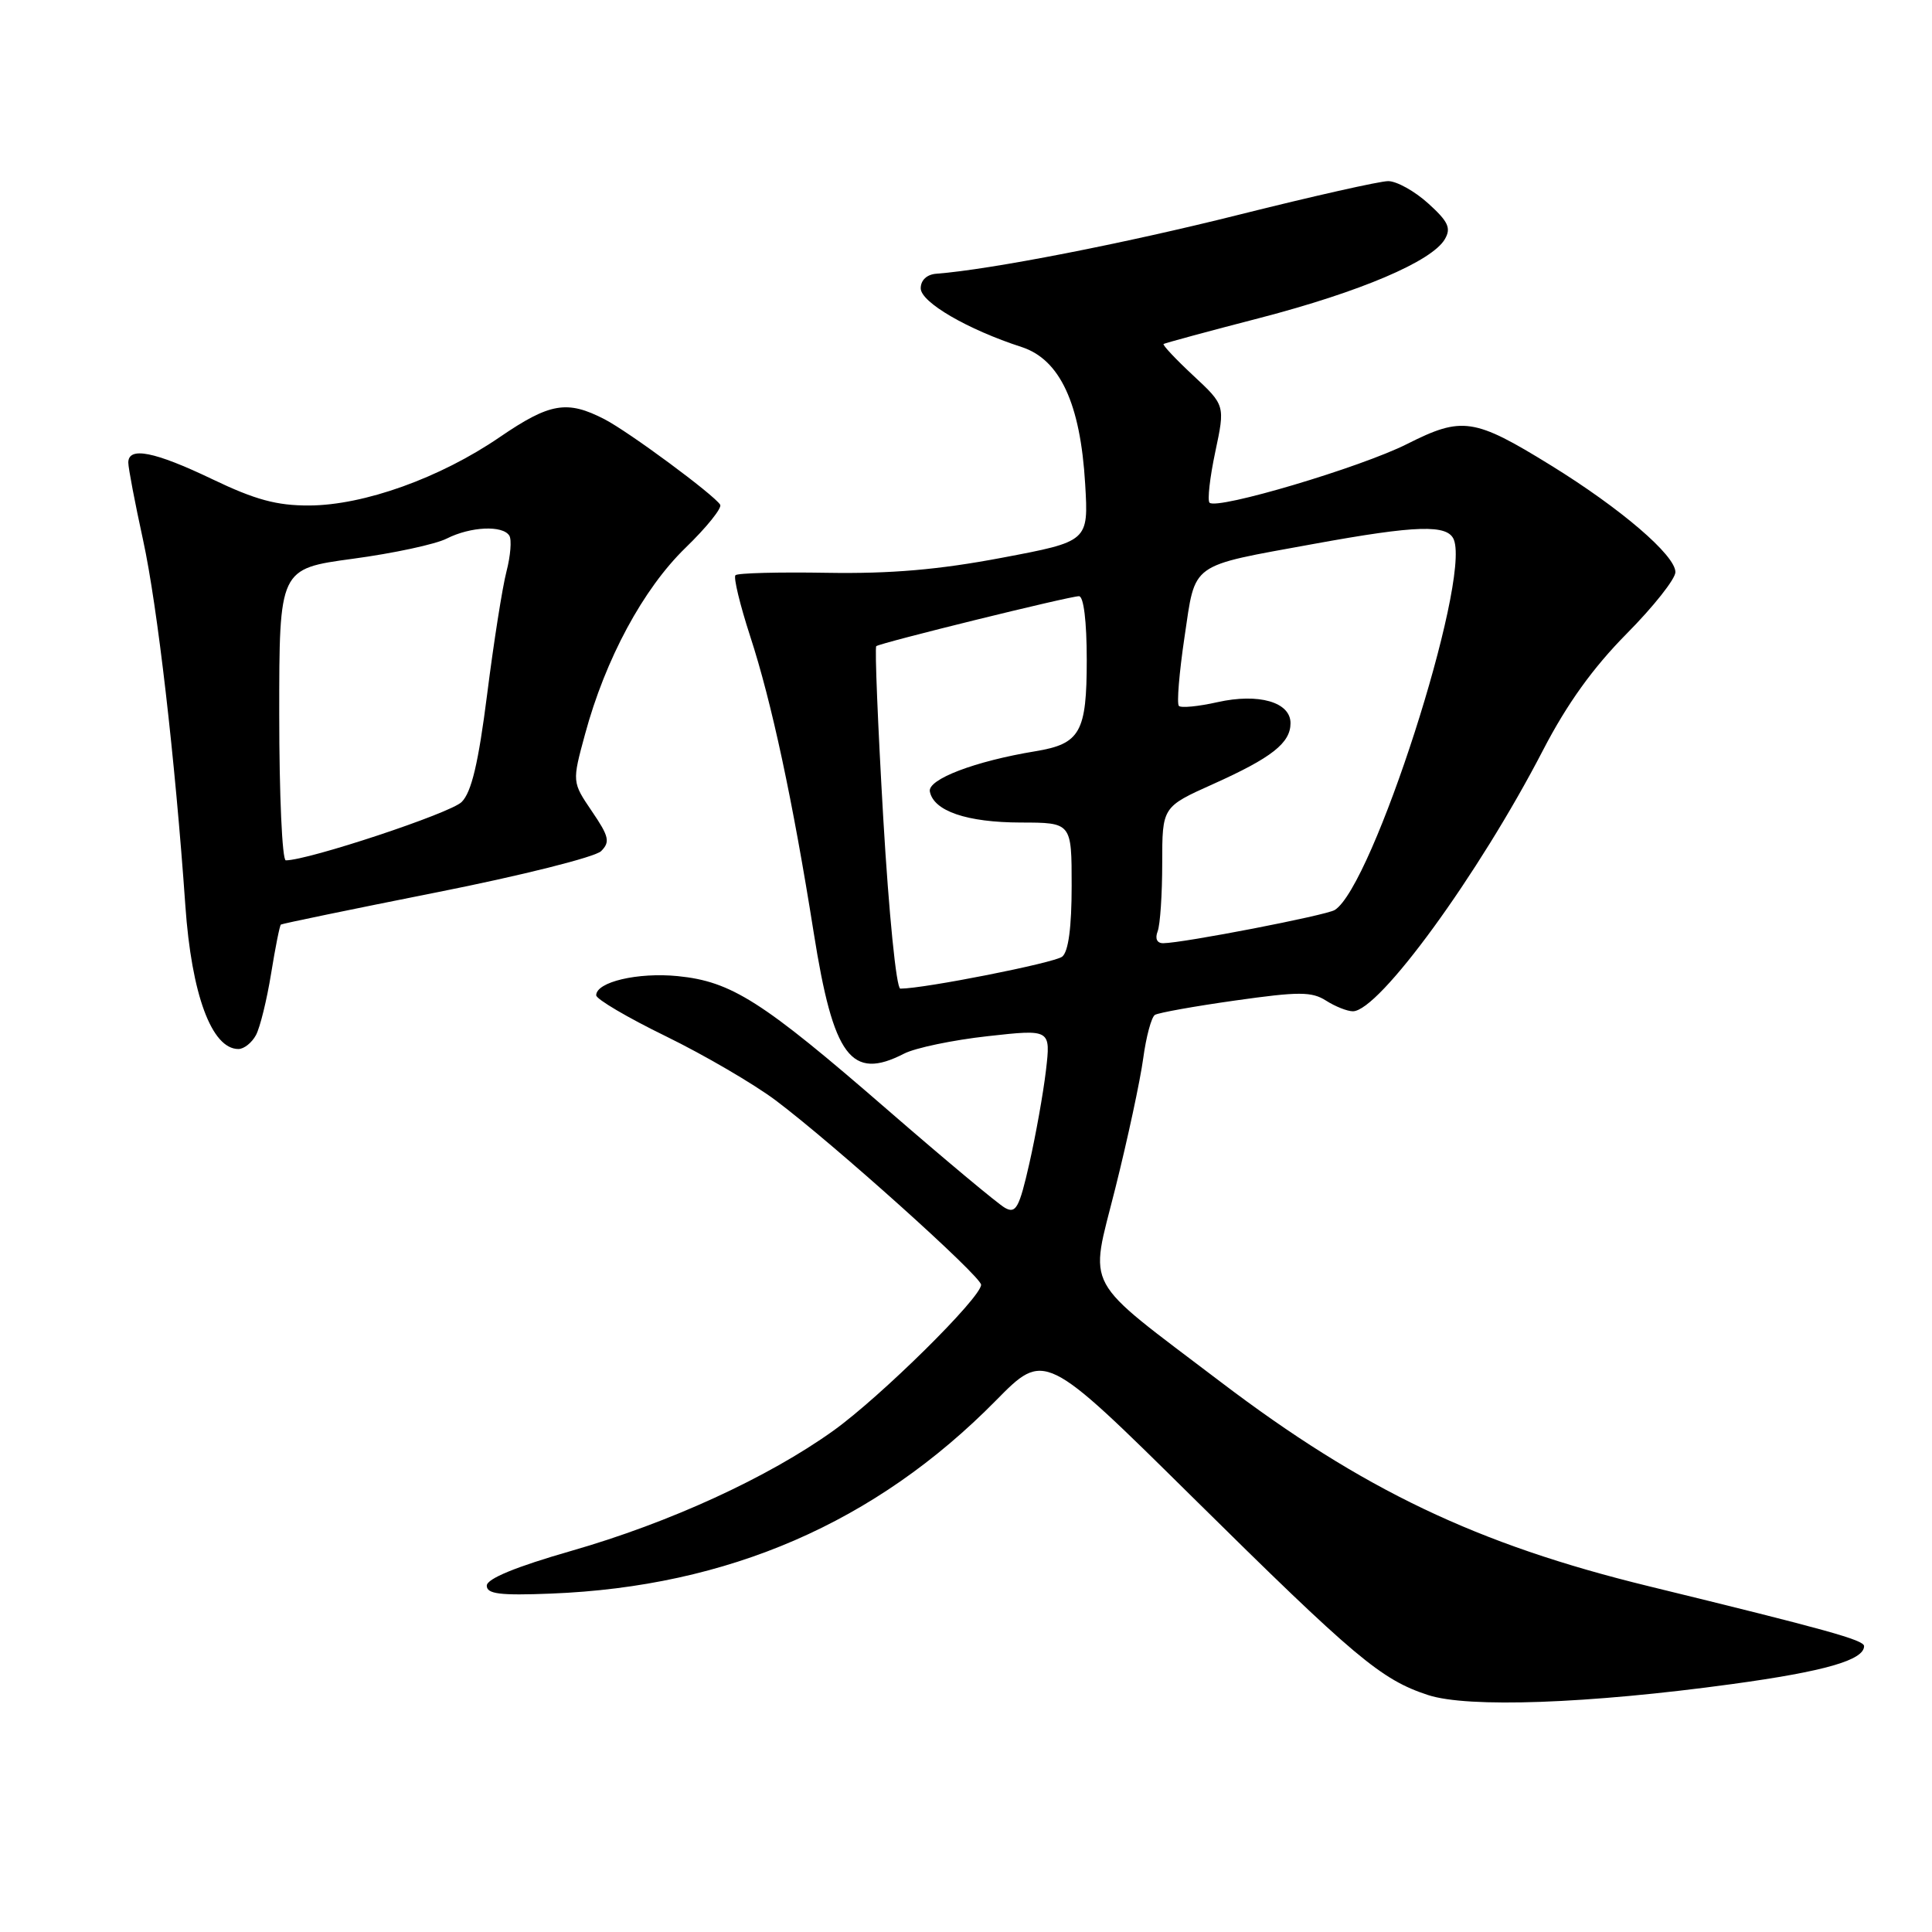 <?xml version="1.0" encoding="UTF-8" standalone="no"?>
<!DOCTYPE svg PUBLIC "-//W3C//DTD SVG 1.1//EN" "http://www.w3.org/Graphics/SVG/1.1/DTD/svg11.dtd" >
<svg xmlns="http://www.w3.org/2000/svg" xmlns:xlink="http://www.w3.org/1999/xlink" version="1.1" viewBox="0 0 256 256">
 <g >
 <path fill="currentColor"
d=" M 229.50 223.15 C 241.78 221.47 247.00 219.97 247.00 218.12 C 247.00 217.31 242.13 215.96 218.50 210.19 C 195.70 204.63 180.56 197.40 161.74 183.11 C 143.19 169.01 144.36 171.16 147.78 157.47 C 149.43 150.89 151.09 143.14 151.48 140.25 C 151.87 137.36 152.57 134.77 153.03 134.48 C 153.50 134.19 158.30 133.33 163.69 132.57 C 172.11 131.38 173.81 131.38 175.71 132.59 C 176.93 133.37 178.53 134.00 179.26 134.00 C 182.73 134.00 195.92 115.89 204.46 99.40 C 207.64 93.26 211.08 88.48 215.54 83.97 C 219.09 80.39 222.00 76.71 222.00 75.81 C 222.00 73.58 214.77 67.38 205.48 61.65 C 195.33 55.39 193.74 55.15 186.45 58.83 C 180.31 61.93 161.26 67.59 160.27 66.61 C 159.97 66.30 160.31 63.27 161.03 59.88 C 162.34 53.70 162.34 53.70 158.10 49.75 C 155.77 47.58 154.01 45.70 154.18 45.58 C 154.36 45.46 160.10 43.90 166.94 42.13 C 180.24 38.67 189.74 34.63 191.45 31.69 C 192.31 30.22 191.90 29.35 189.23 26.94 C 187.44 25.32 185.06 24.00 183.94 24.00 C 182.83 24.00 173.95 26.00 164.21 28.44 C 148.96 32.27 131.20 35.73 124.08 36.27 C 122.82 36.36 122.00 37.12 122.00 38.20 C 122.00 40.05 128.21 43.66 135.36 45.98 C 140.45 47.63 143.16 53.46 143.79 64.12 C 144.24 71.74 144.24 71.74 132.74 73.91 C 124.39 75.49 118.03 76.04 109.60 75.90 C 103.20 75.79 97.73 75.93 97.45 76.22 C 97.17 76.50 98.05 80.15 99.41 84.33 C 102.24 92.99 105.05 106.10 107.82 123.58 C 110.43 140.07 112.78 143.22 119.80 139.61 C 121.28 138.85 126.26 137.81 130.87 137.30 C 139.23 136.37 139.23 136.37 138.59 141.87 C 138.23 144.90 137.24 150.44 136.39 154.18 C 135.06 160.04 134.61 160.86 133.17 160.05 C 132.25 159.54 125.20 153.65 117.50 146.97 C 100.98 132.63 96.92 130.05 89.80 129.34 C 84.52 128.82 79.00 130.11 79.00 131.88 C 79.00 132.39 83.16 134.84 88.25 137.32 C 93.34 139.81 99.88 143.63 102.79 145.81 C 110.46 151.58 130.00 169.11 130.00 170.24 C 130.00 171.94 116.68 185.09 110.43 189.57 C 101.76 195.78 88.73 201.76 75.73 205.49 C 68.35 207.61 64.50 209.19 64.50 210.11 C 64.50 211.21 66.24 211.43 73.00 211.16 C 96.48 210.24 116.01 201.77 131.96 185.58 C 138.42 179.02 138.42 179.02 157.96 198.33 C 179.57 219.68 182.97 222.55 189.22 224.60 C 194.48 226.33 210.45 225.76 229.50 223.15 Z  M 33.92 137.15 C 34.46 136.14 35.36 132.48 35.92 129.02 C 36.48 125.56 37.06 122.63 37.22 122.51 C 37.37 122.39 46.66 120.47 57.87 118.24 C 69.07 116.02 78.87 113.56 79.65 112.78 C 80.87 111.56 80.70 110.83 78.43 107.50 C 75.80 103.62 75.80 103.62 77.52 97.29 C 80.22 87.31 85.22 78.03 90.84 72.58 C 93.63 69.88 95.69 67.31 95.43 66.88 C 94.61 65.56 83.33 57.22 80.10 55.55 C 75.14 52.99 72.86 53.38 66.22 57.92 C 58.32 63.33 48.22 66.95 40.97 66.98 C 36.68 67.00 33.81 66.22 28.14 63.50 C 20.46 59.82 17.00 59.14 17.00 61.30 C 17.00 62.01 17.88 66.63 18.96 71.57 C 20.86 80.28 23.20 100.55 24.56 120.00 C 25.38 131.78 28.05 139.00 31.59 139.00 C 32.33 139.00 33.37 138.17 33.92 137.15 Z  M 117.04 108.47 C 116.32 96.08 115.90 85.79 116.11 85.62 C 116.65 85.18 141.71 79.00 142.97 79.00 C 143.59 79.00 144.00 82.33 144.00 87.43 C 144.00 97.03 143.14 98.56 137.22 99.54 C 129.18 100.86 122.90 103.26 123.21 104.88 C 123.71 107.47 128.10 108.97 135.25 108.99 C 142.00 109.00 142.00 109.00 142.00 117.38 C 142.00 122.88 141.57 126.10 140.75 126.76 C 139.71 127.59 122.47 131.00 119.30 131.00 C 118.77 131.00 117.78 121.08 117.04 108.47 Z  M 153.39 123.42 C 153.73 122.55 154.00 118.48 154.00 114.38 C 154.00 106.92 154.00 106.92 160.75 103.89 C 168.52 100.40 171.00 98.45 171.00 95.82 C 171.00 93.03 166.78 91.82 161.32 93.04 C 158.80 93.61 156.50 93.83 156.21 93.54 C 155.91 93.25 156.25 89.15 156.95 84.44 C 158.45 74.39 157.45 75.11 174.09 72.07 C 187.75 69.58 191.85 69.46 192.65 71.53 C 194.83 77.22 181.88 117.48 176.86 120.58 C 175.72 121.29 156.82 124.95 154.14 124.98 C 153.31 124.99 153.02 124.38 153.39 123.42 Z  M 37.00 94.68 C 37.00 75.36 37.00 75.36 46.75 74.04 C 52.11 73.32 57.72 72.12 59.20 71.36 C 62.35 69.77 66.62 69.57 67.49 70.98 C 67.82 71.51 67.65 73.65 67.11 75.73 C 66.57 77.80 65.42 85.12 64.55 91.99 C 63.39 101.11 62.48 104.97 61.17 106.27 C 59.70 107.75 40.84 114.00 37.87 114.00 C 37.39 114.00 37.00 105.31 37.00 94.68 Z "/>
</g>
</svg>